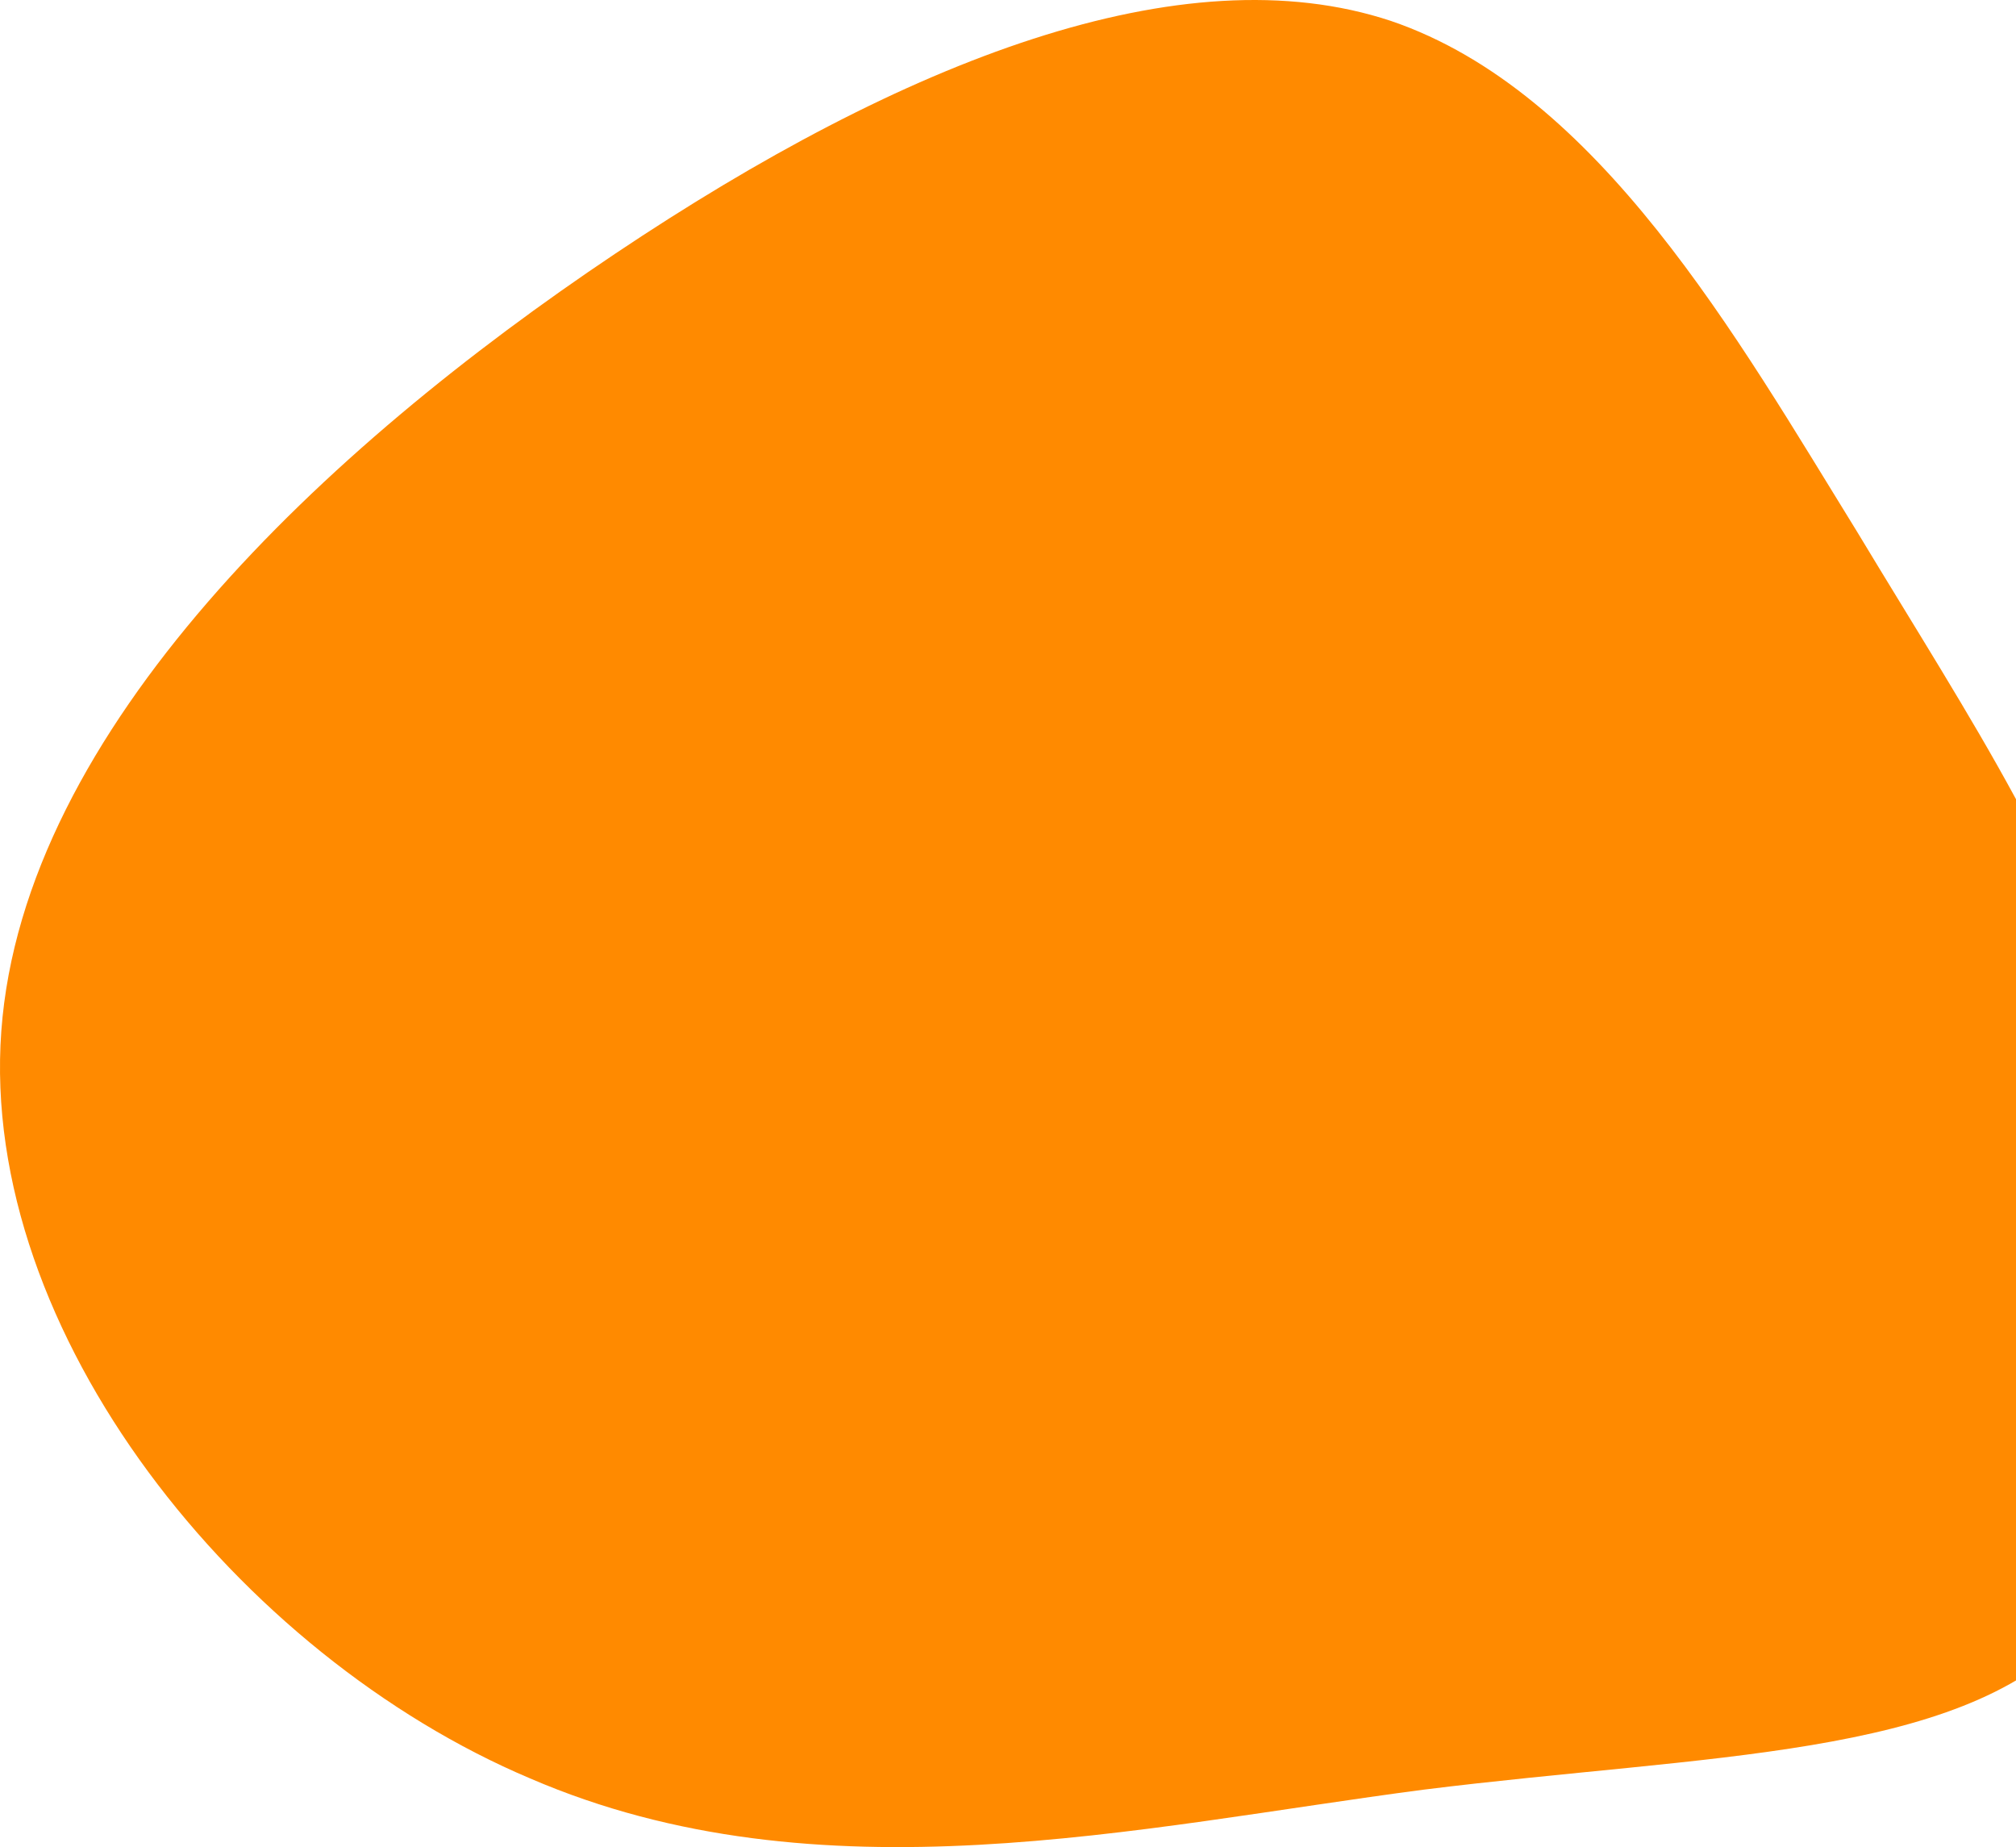 <svg width="405" height="371" viewBox="0 0 405 371" fill="none" xmlns="http://www.w3.org/2000/svg">
<path d="M373.055 106.766C396.748 146.074 415.998 174.15 427.104 213.832C437.84 253.139 440.431 303.677 416.739 328.385C393.046 353.092 343.069 352.343 286.058 359.456C228.677 366.943 164.633 382.292 106.512 357.21C48.02 332.503 -4.178 267.739 0.264 207.093C4.707 146.448 65.419 89.92 123.541 50.987C181.662 12.054 237.562 -9.658 279.395 4.193C321.227 18.418 348.992 67.833 373.055 106.766Z" fill="#FF8A00"/>
</svg>

